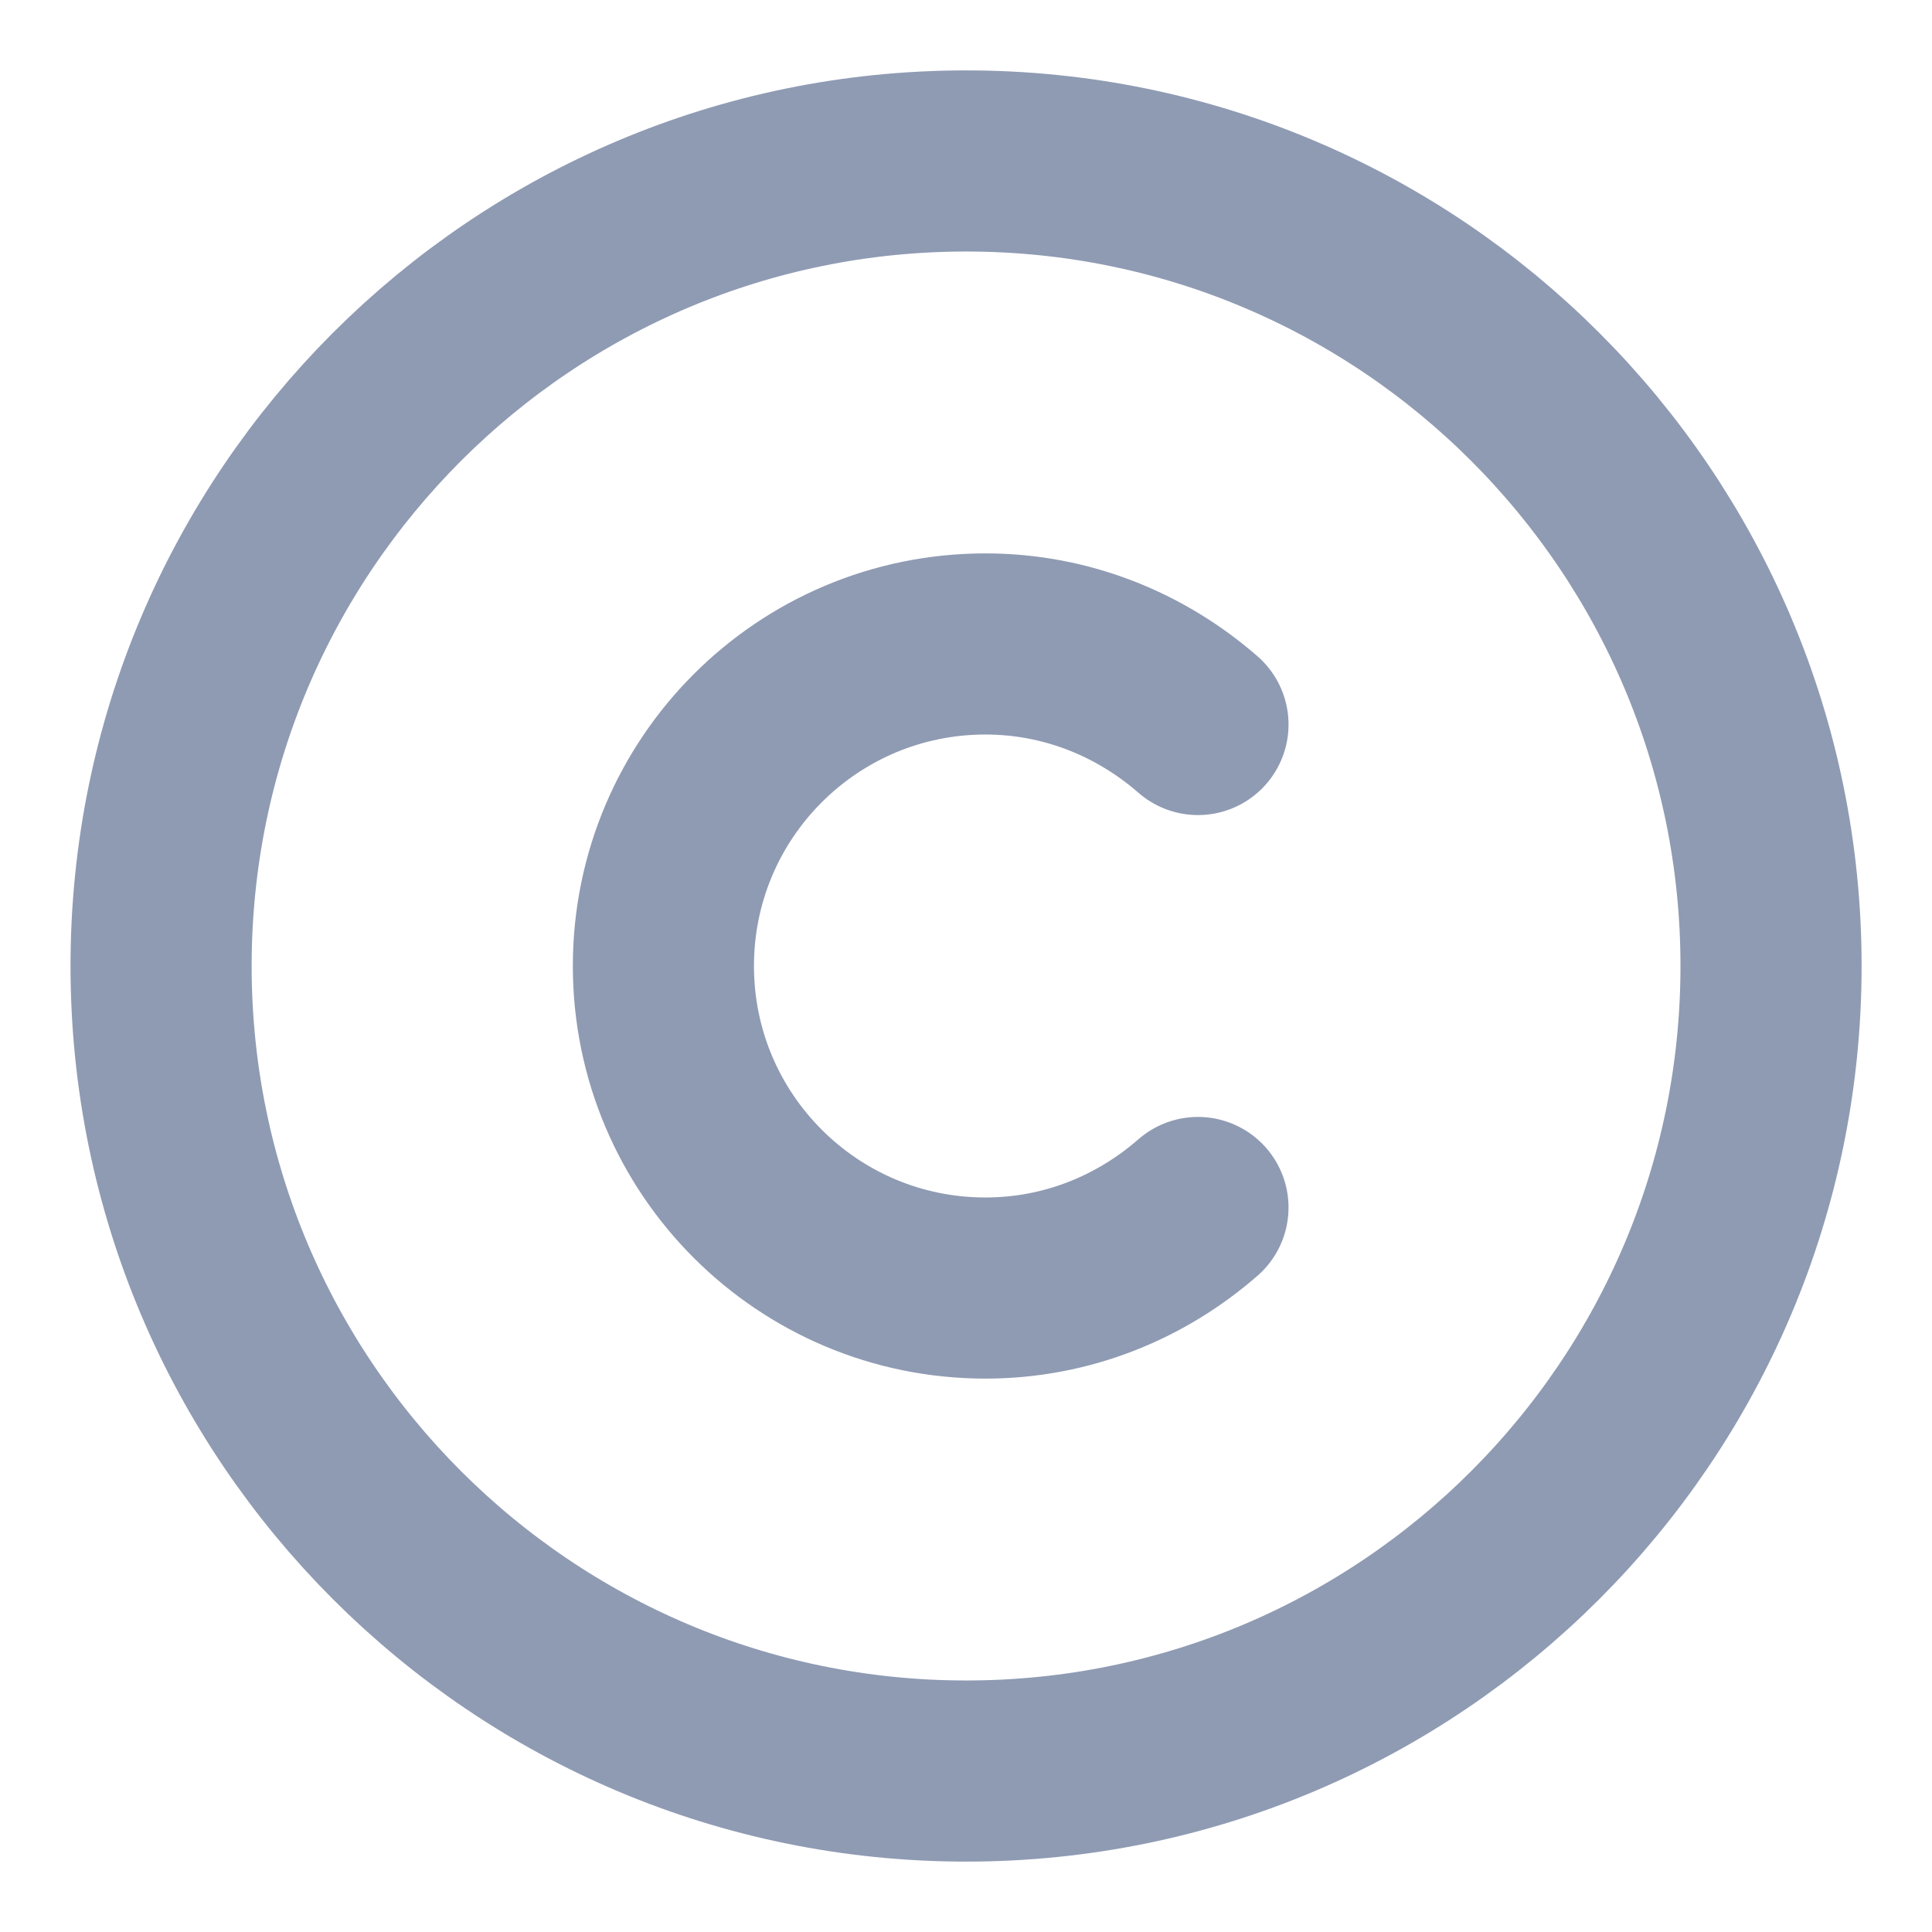 <svg width="16" height="16" viewBox="0 0 16 16" fill="none" xmlns="http://www.w3.org/2000/svg">
<path d="M8.001 14.667C4.321 14.667 1.334 11.68 1.334 8C1.334 4.32 4.321 1.333 8.001 1.333C11.681 1.333 14.667 4.32 14.667 8C14.667 11.68 11.681 14.667 8.001 14.667Z" stroke="#8F9BB3" stroke-width="1.5" stroke-linecap="round" stroke-linejoin="round"/>
<path d="M9.921 10C9.447 10.414 8.834 10.667 8.161 10.667C6.687 10.667 5.494 9.473 5.494 8C5.494 6.527 6.687 5.333 8.161 5.333C8.834 5.333 9.447 5.587 9.921 6" stroke="#8F9BB3" stroke-width="1.5" stroke-linecap="round" stroke-linejoin="round"/>
</svg>
